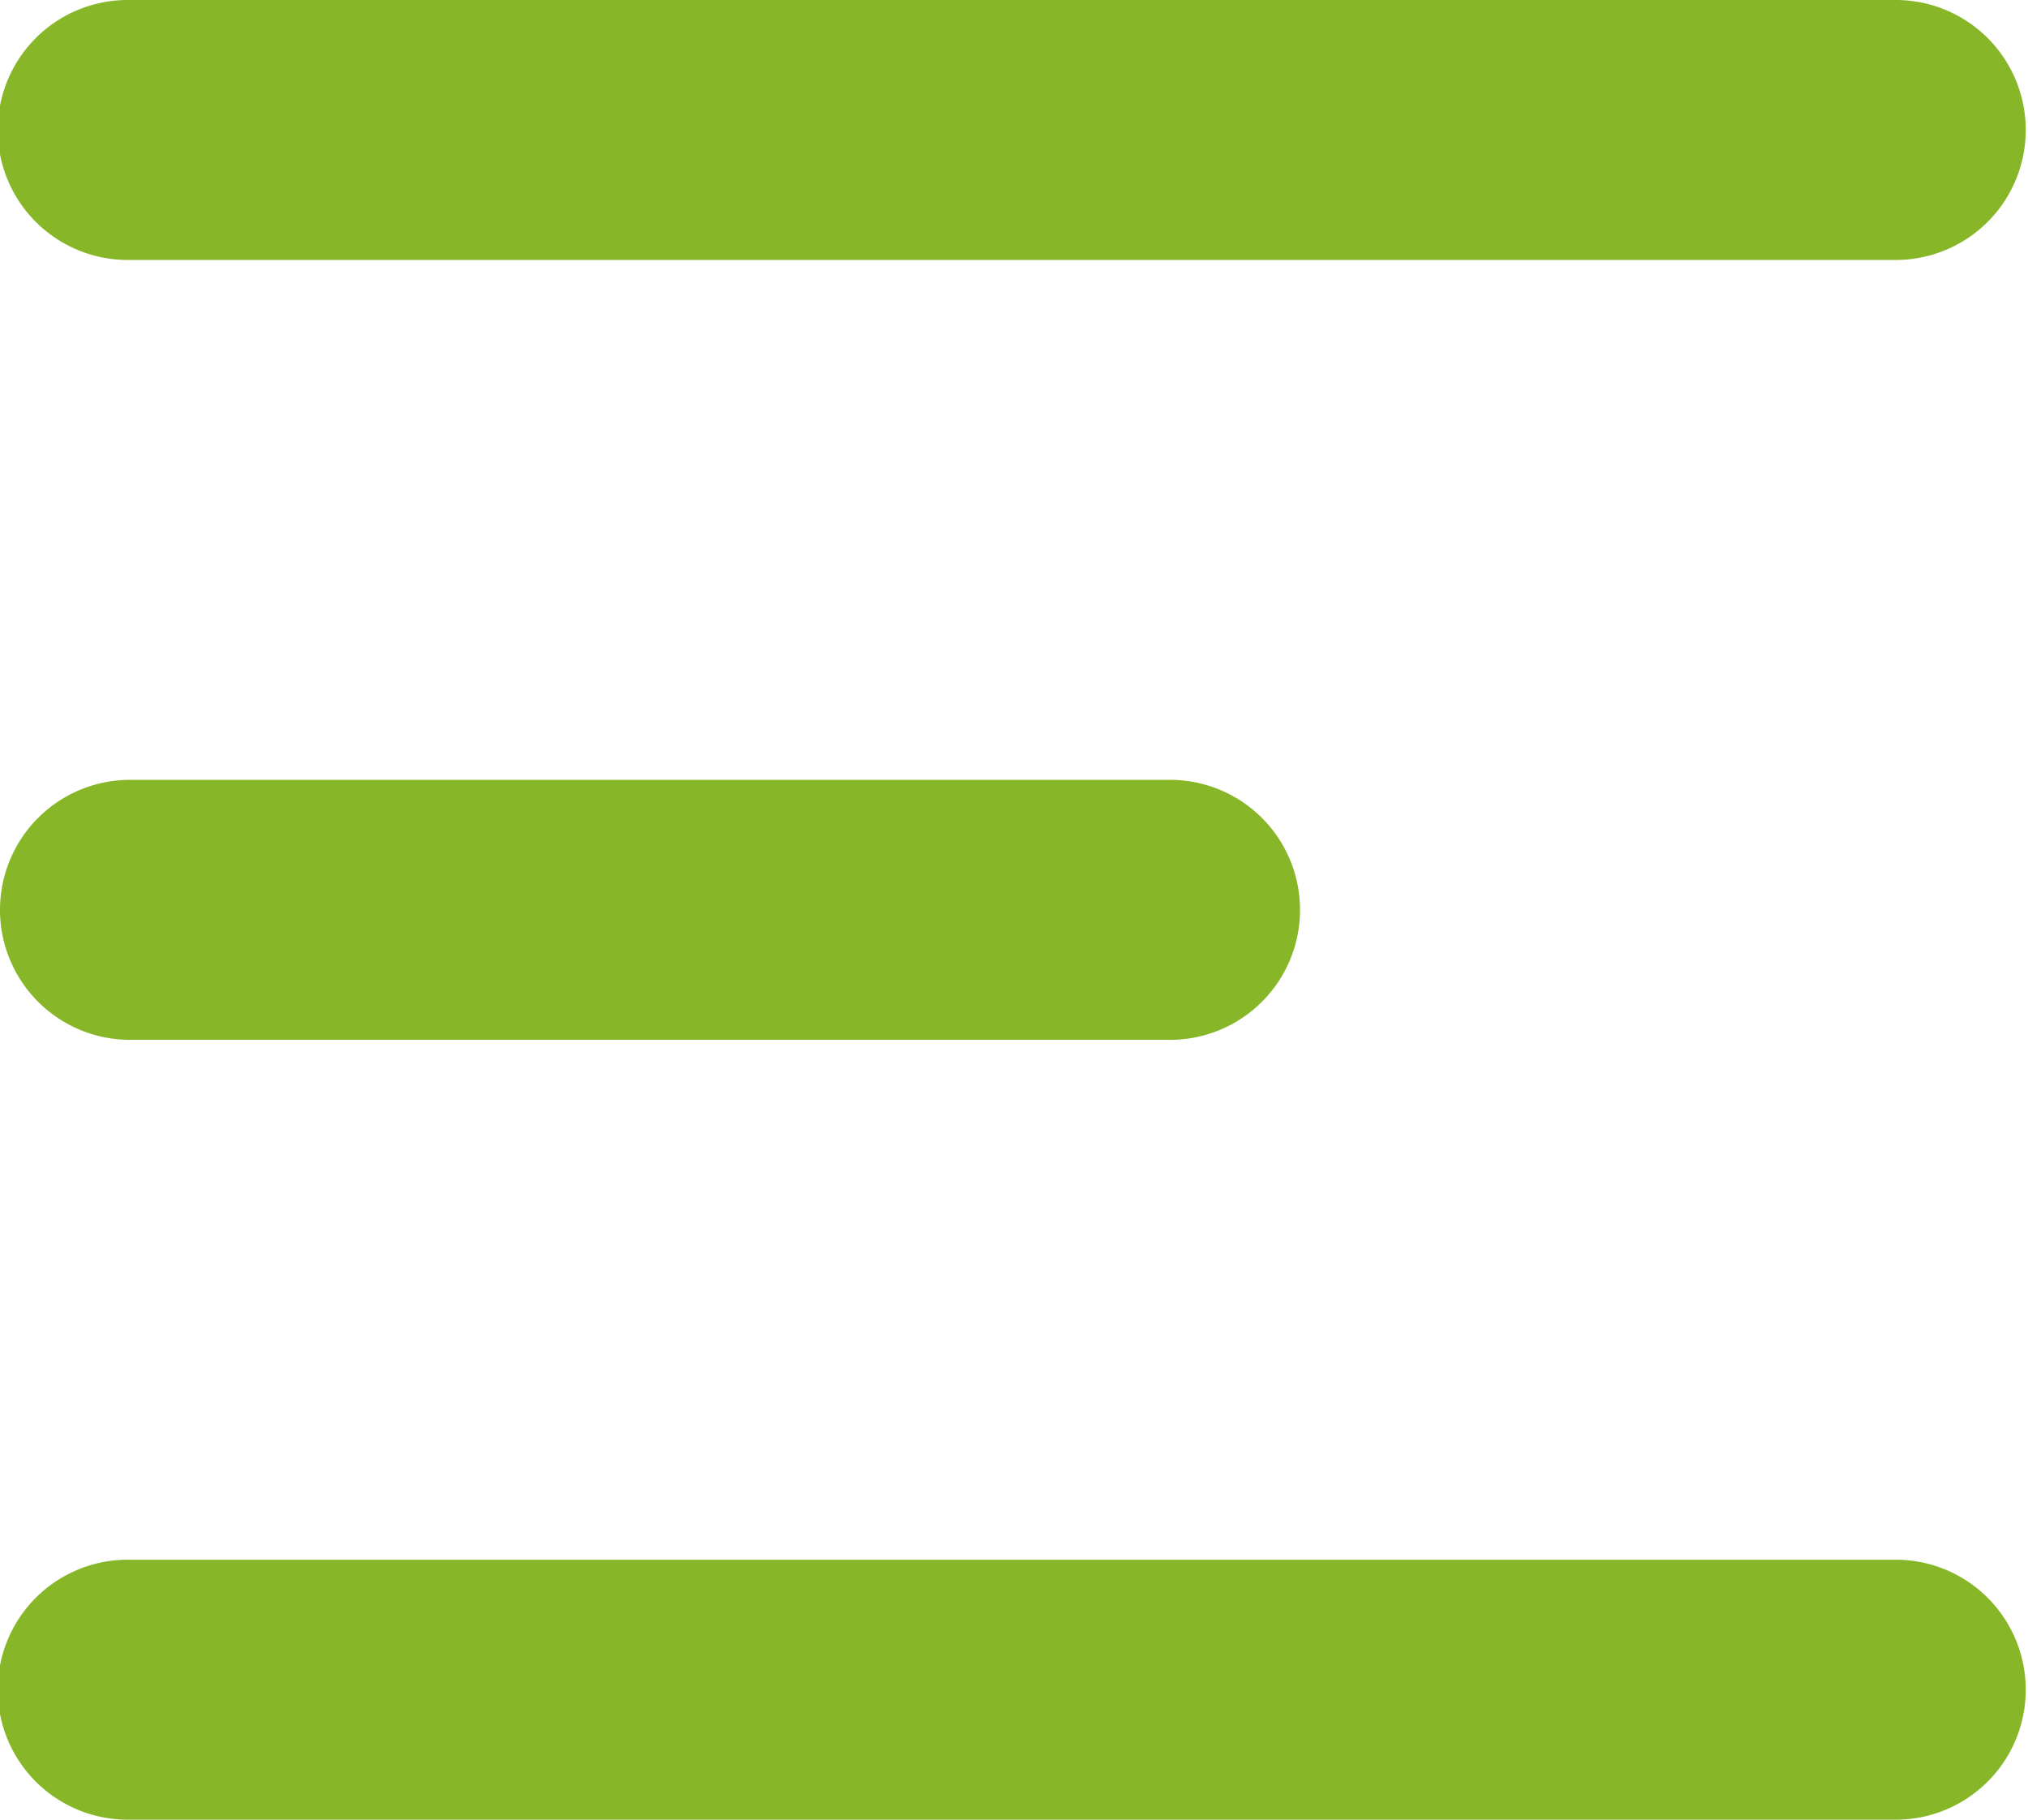 <svg id="Capa_1" data-name="Capa 1" xmlns="http://www.w3.org/2000/svg" viewBox="0 0 501 449.62"><defs><style>.cls-1{fill:#87b728;}</style></defs><path class="cls-1" d="M474.39,95.42H37.62a32.12,32.12,0,1,1,0-64.23H474.39a32.12,32.12,0,0,1,0,64.23Z" transform="translate(-5.5 -31.19)"/><path class="cls-1" d="M294.54,288.12H37.62a32.12,32.12,0,0,1,0-64.24H294.54a32.12,32.12,0,0,1,0,64.24Z" transform="translate(-5.5 -31.19)"/><path class="cls-1" d="M474.39,480.81H37.62a32.12,32.12,0,1,1,0-64.23H474.39a32.12,32.12,0,0,1,0,64.23Z" transform="translate(-5.5 -31.19)"/></svg>
